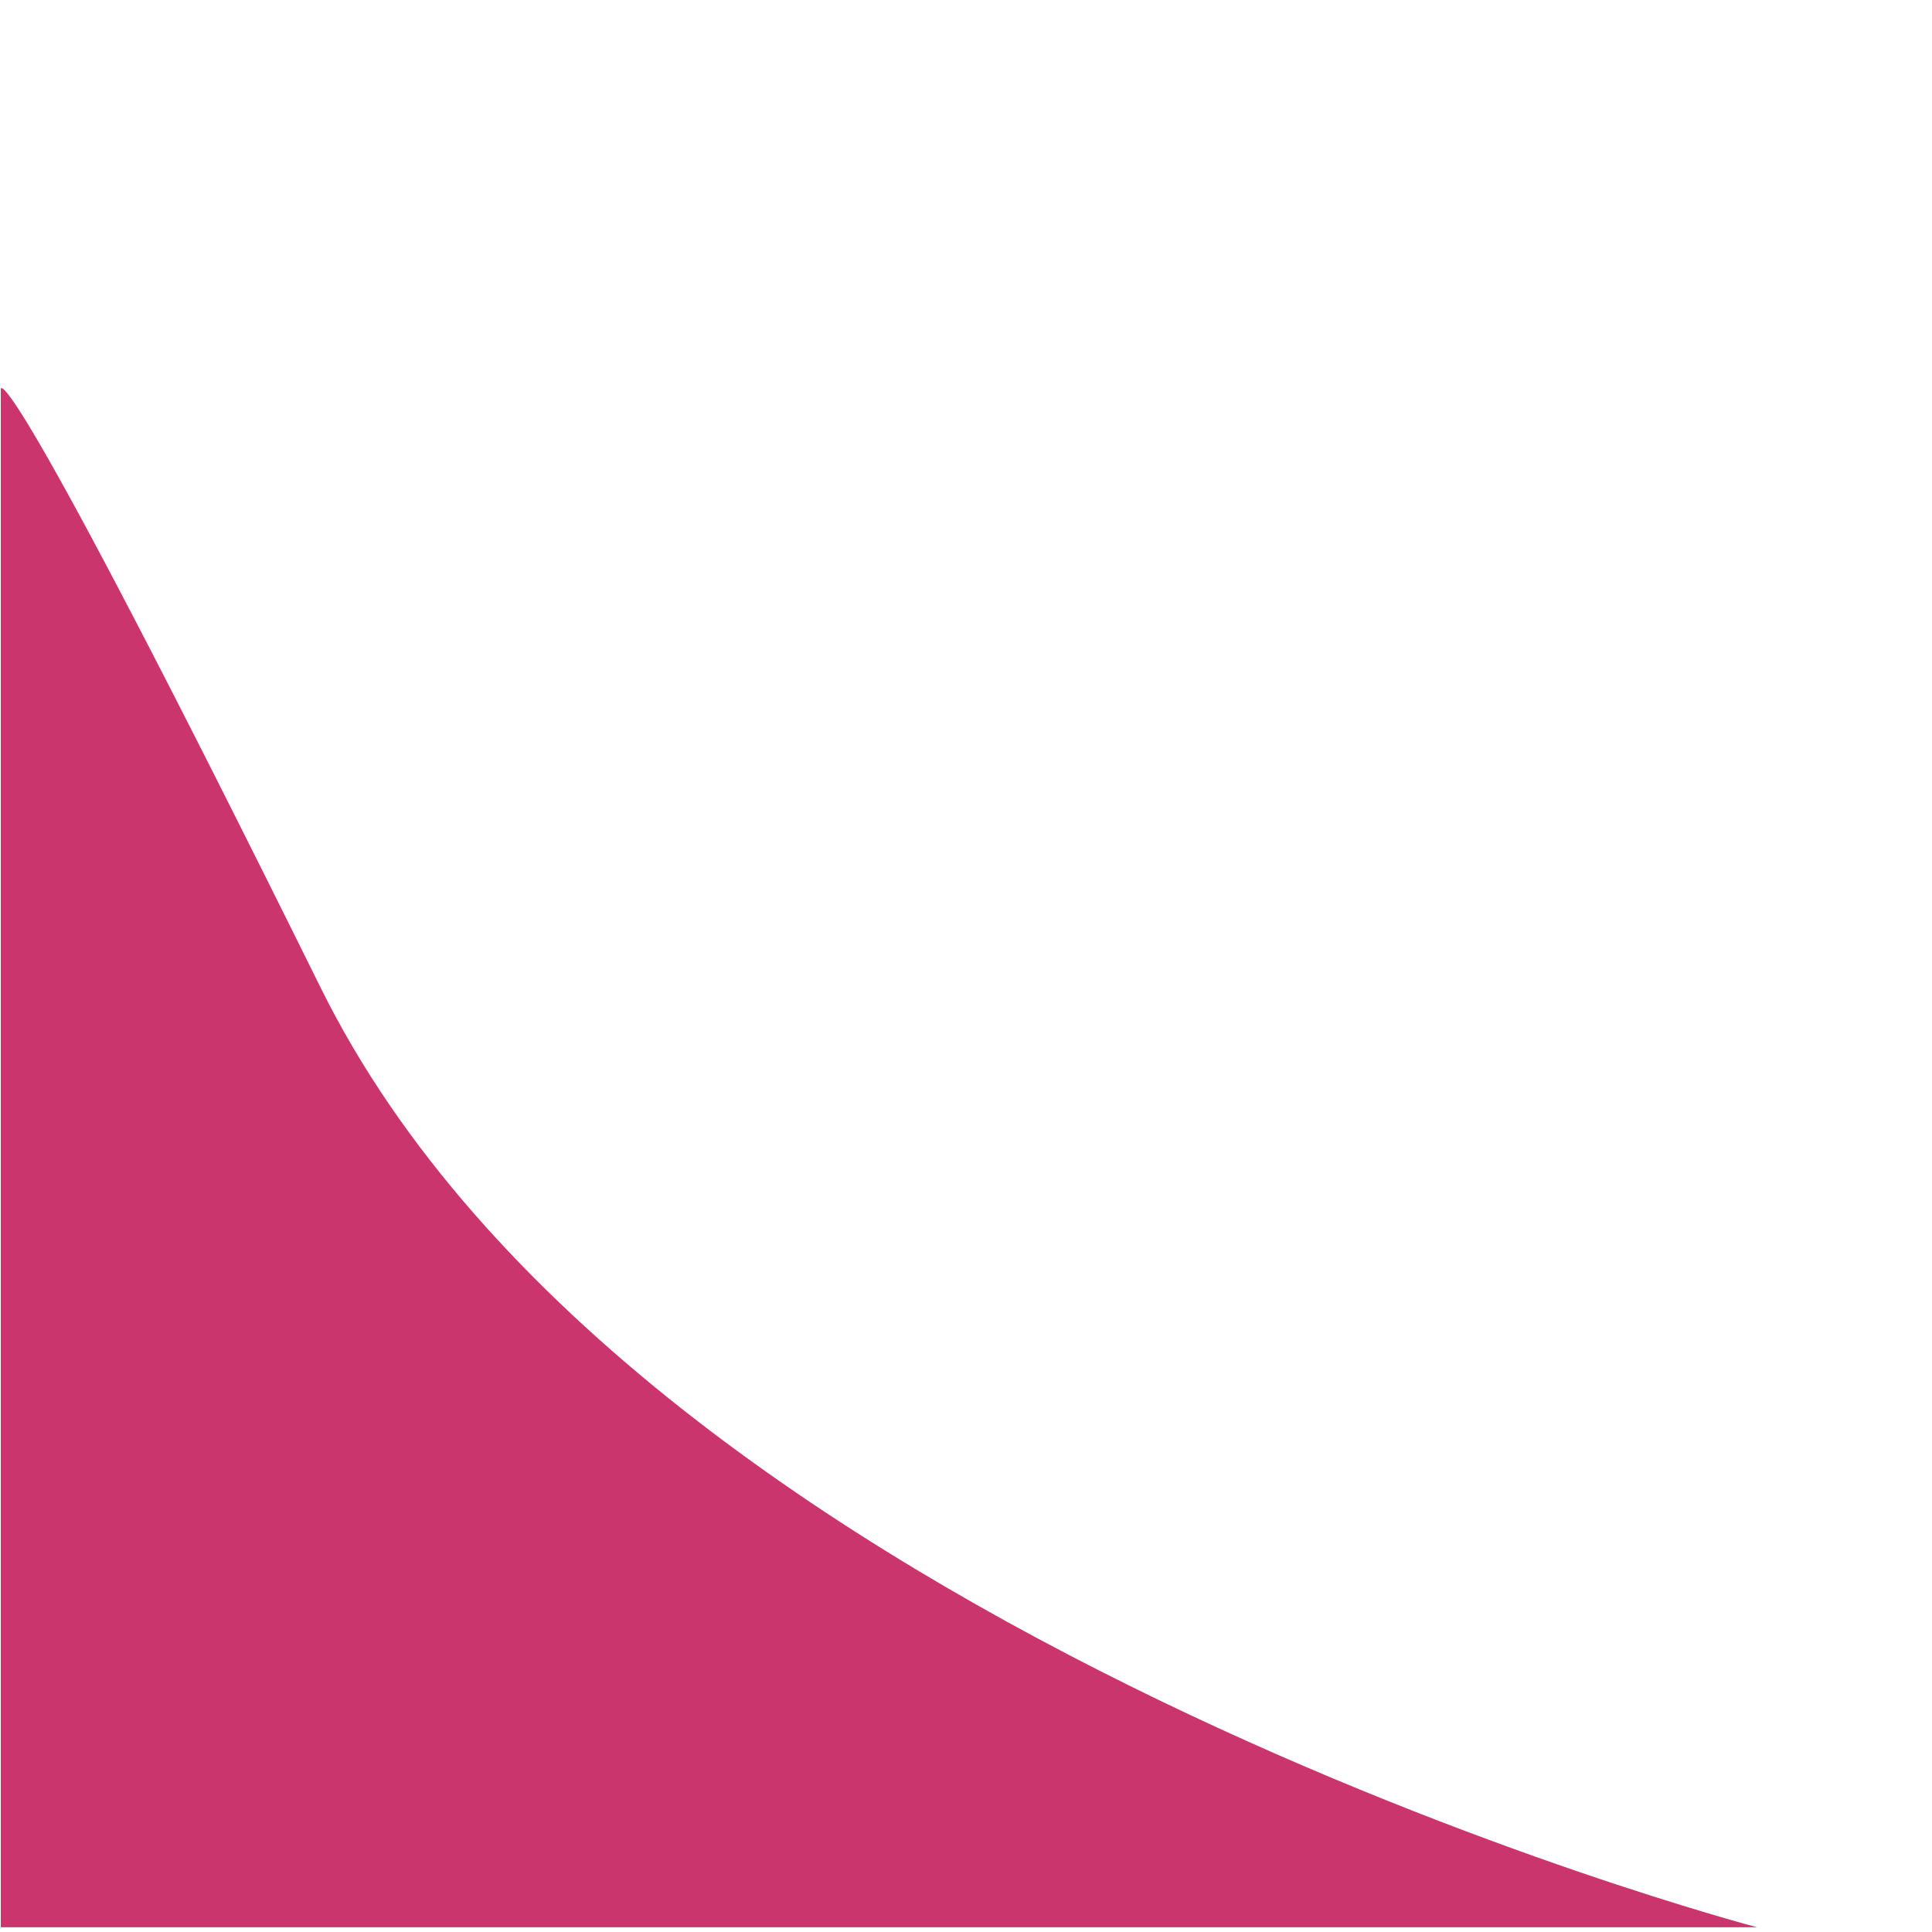 <?xml version="1.0" standalone="no"?>
<!DOCTYPE svg PUBLIC "-//W3C//DTD SVG 1.0//EN" "http://www.w3.org/TR/2001/REC-SVG-20010904/DTD/svg10.dtd">
<svg xmlns="http://www.w3.org/2000/svg" xmlns:xlink="http://www.w3.org/1999/xlink" id="body_1" width="288" height="288">

<g transform="matrix(0.288 0 0 0.288 0 0)">
	<g transform="matrix(1 0 0 1 0 0)">
        <path d="M0 0L1000 0L1000 1000L0 1000L0 0z" stroke="none" fill="none" />
		<g transform="matrix(-5.285 -0 -0 -5.285 454.917 599.201)">
            <path transform="matrix(1 0 0 1 -882.667 -89.372)"  d="M796.667 14C 796.667 14 906 42.667 937.333 106C 968.666 169.333 968.666 164.667 968.666 164.667L968.666 164.667L968.666 14L796.667 14z" stroke="none" fill="#C9356C" fill-rule="nonzero" />
		</g>
	</g>
</g>
</svg>